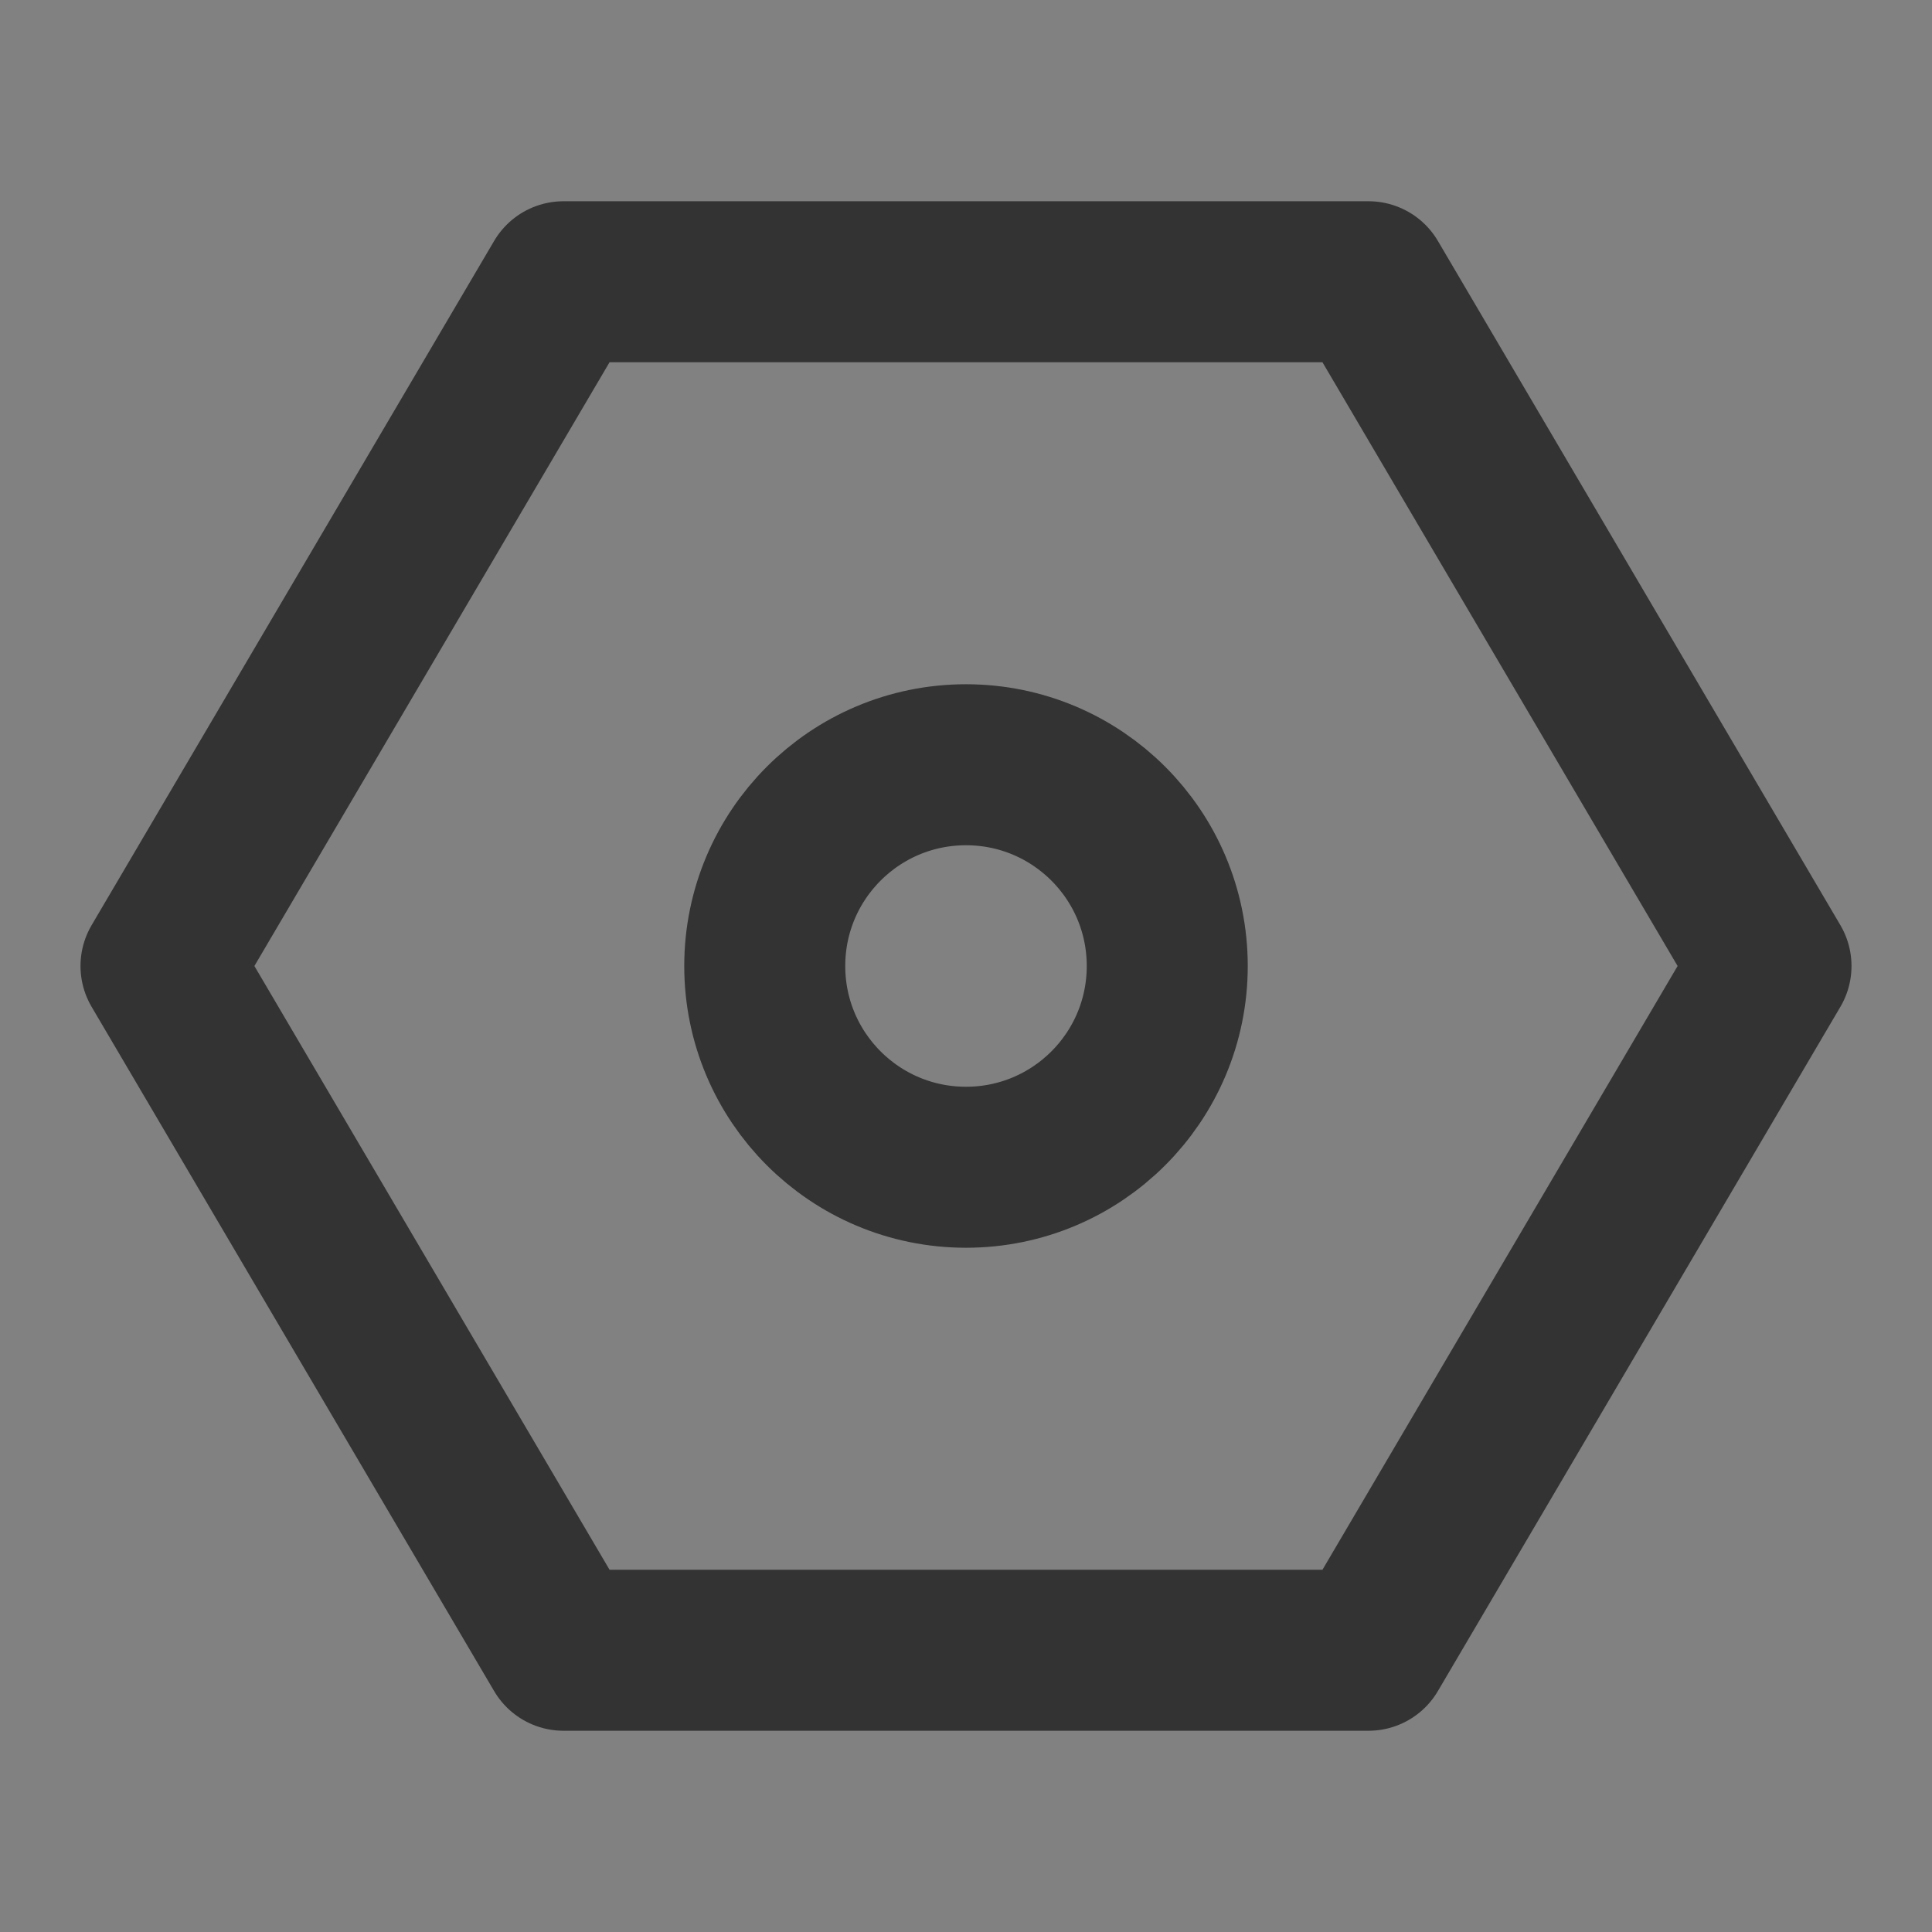 <svg width="24" height="24" viewBox="0 0 24 24" fill="none" xmlns="http://www.w3.org/2000/svg">
<rect x="0" y="0" width="24" height="24" fill="#808080" stroke="none"/>
<g clip-path="url(#clip0_2_21015)">
<path d="M24 0H0V24H24V0Z" fill="white" fill-opacity="0.01"/>
<path d="M17 20.5L22 12L17 3.5H7L2 12L7 20.5H17Z" stroke="#333333" stroke-width="2" stroke-linejoin="round"/>
<path d="M12 14.5C13.381 14.5 14.5 13.381 14.5 12C14.5 10.619 13.381 9.5 12 9.5C10.619 9.5 9.5 10.619 9.5 12C9.5 13.381 10.619 14.5 12 14.5Z" stroke="#333333" stroke-width="2" stroke-linejoin="round"/>
</g>
<defs>
<clipPath id="clip0_2_21015">
<rect width="24" height="24" fill="white"/>
</clipPath>
</defs>
</svg>
